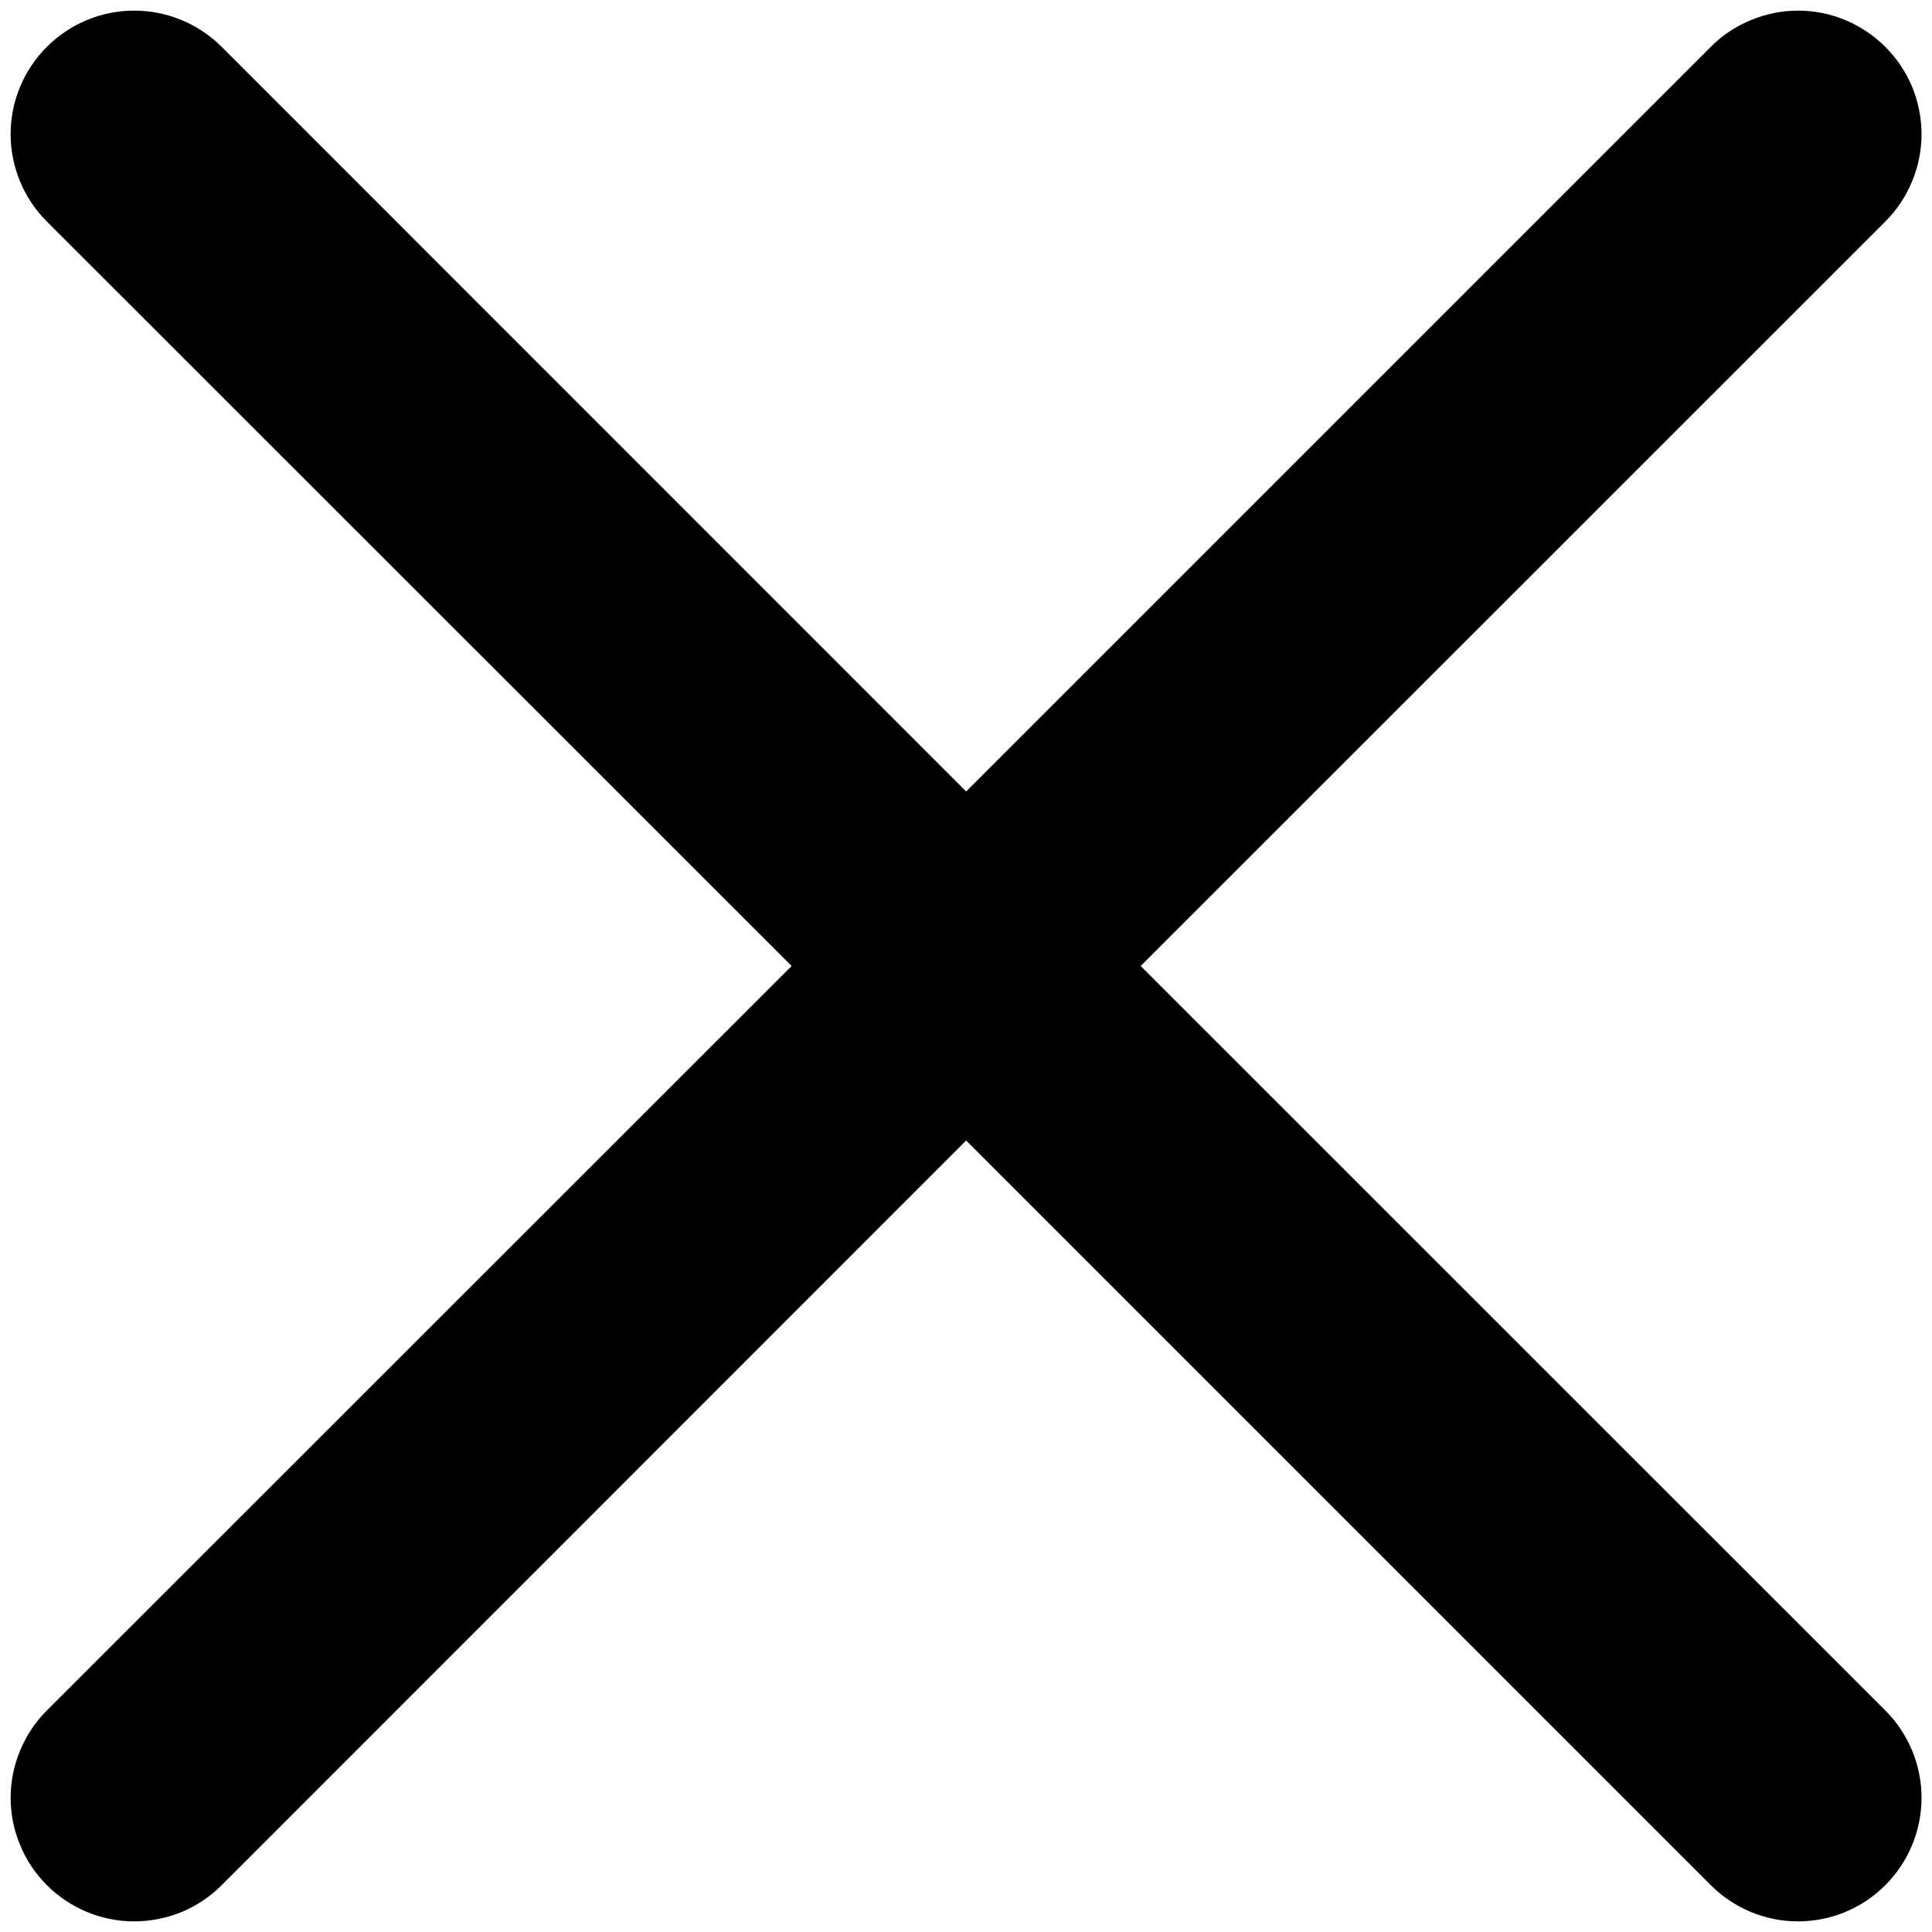 <svg width="12" height="12" viewBox="0 0 12 12" fill="none" xmlns="http://www.w3.org/2000/svg">
<path fill-rule="evenodd" clip-rule="evenodd" d="M11.71 1.376C11.781 1.305 11.838 1.22 11.876 1.127C11.915 1.034 11.935 0.935 11.935 0.834C11.935 0.733 11.915 0.633 11.877 0.54C11.838 0.447 11.782 0.363 11.71 0.291C11.639 0.22 11.555 0.164 11.462 0.125C11.369 0.086 11.269 0.066 11.168 0.066C11.068 0.066 10.968 0.086 10.875 0.125C10.782 0.163 10.697 0.219 10.626 0.291L6.001 4.916L1.377 0.291C1.233 0.147 1.037 0.066 0.834 0.066C0.63 0.066 0.435 0.147 0.291 0.291C0.147 0.435 0.066 0.63 0.066 0.833C0.066 1.037 0.147 1.232 0.291 1.376L4.917 6L0.291 10.624C0.22 10.695 0.163 10.78 0.125 10.873C0.086 10.966 0.066 11.066 0.066 11.167C0.066 11.267 0.086 11.367 0.125 11.46C0.163 11.553 0.22 11.638 0.291 11.709C0.435 11.853 0.63 11.934 0.834 11.934C0.935 11.934 1.034 11.914 1.128 11.876C1.221 11.837 1.305 11.781 1.377 11.709L6.001 7.084L10.626 11.709C10.77 11.853 10.965 11.934 11.168 11.934C11.372 11.934 11.567 11.853 11.71 11.709C11.854 11.565 11.935 11.37 11.935 11.166C11.935 10.963 11.854 10.768 11.71 10.624L7.085 6L11.71 1.376Z" fill="black"/>
</svg>
